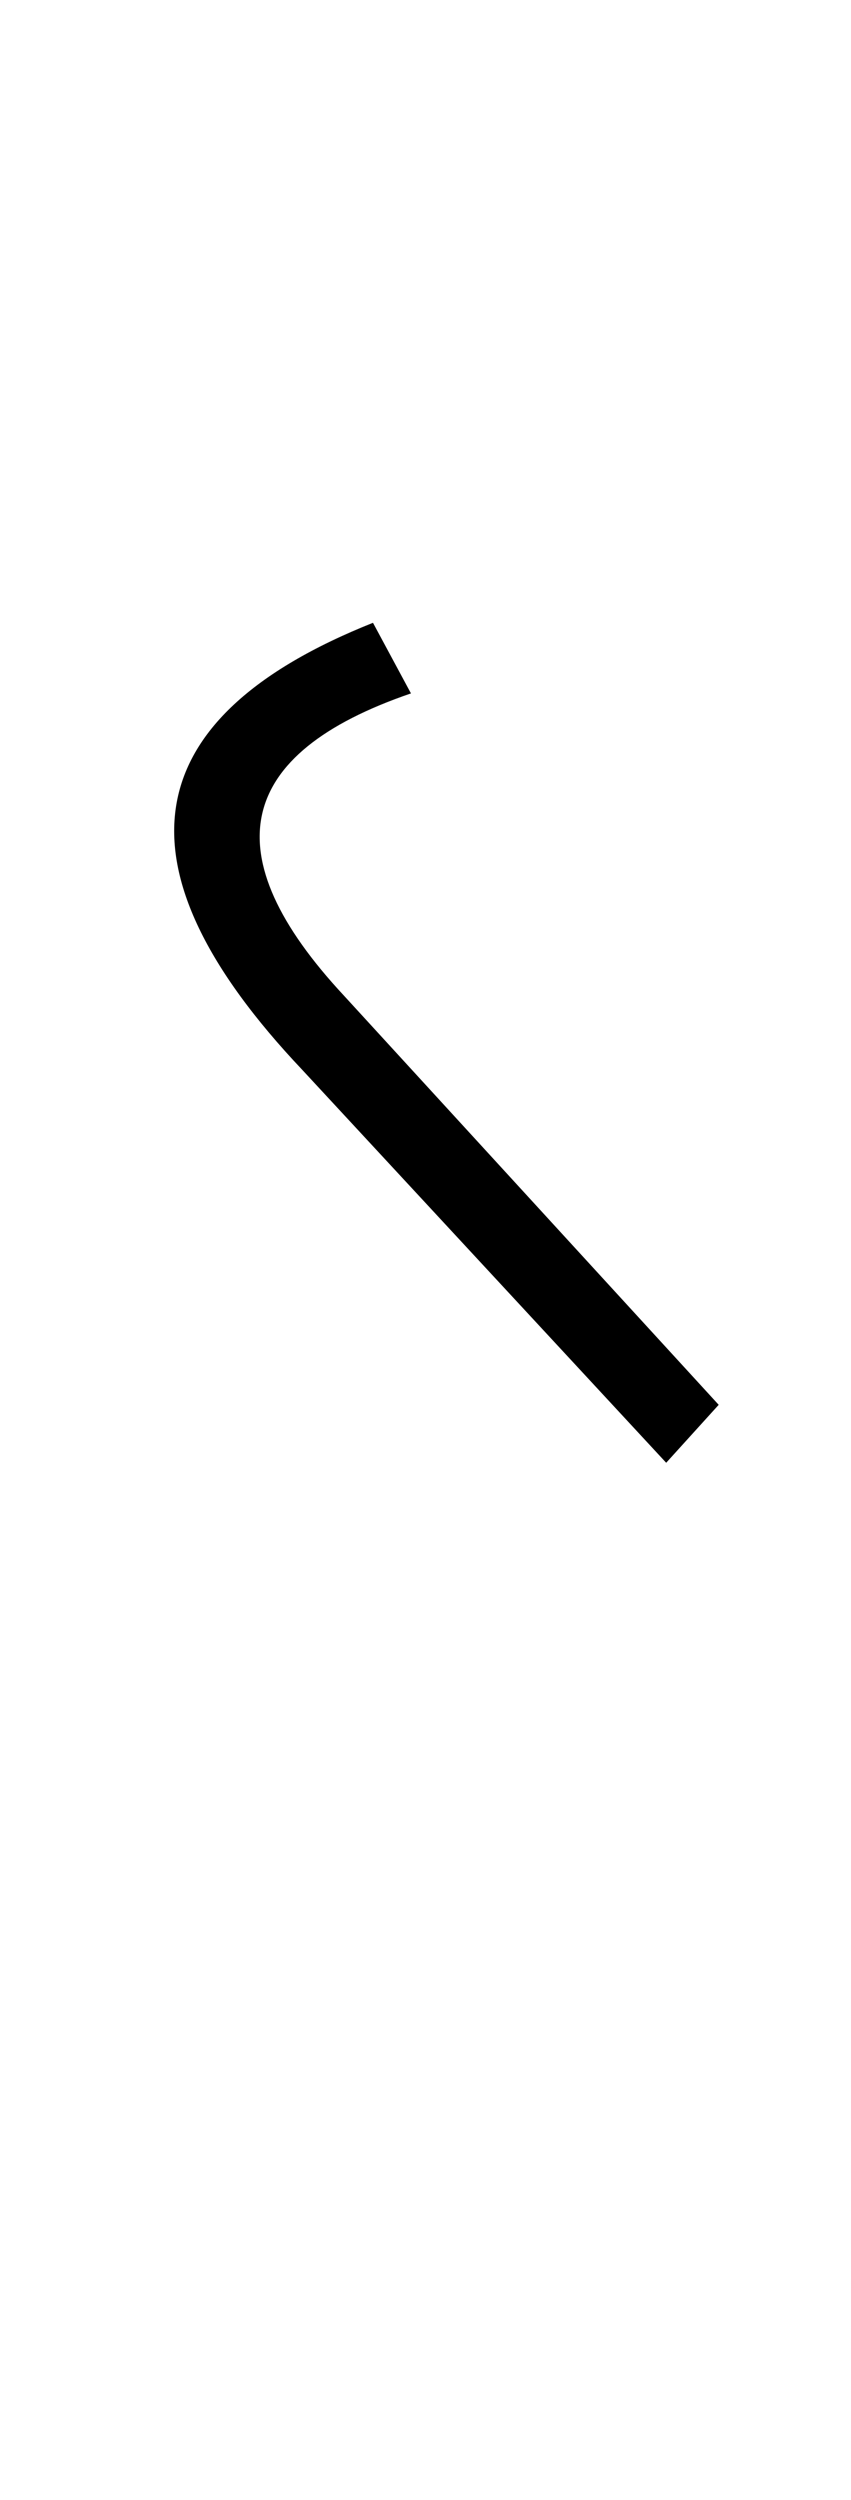 <?xml version="1.0" encoding="UTF-8"?>
<svg xmlns="http://www.w3.org/2000/svg" xmlns:xlink="http://www.w3.org/1999/xlink" width="156.504pt" height="459.75pt" viewBox="0 0 156.504 459.75" version="1.1">
<defs>
<g>
<symbol overflow="visible" id="glyph0-0">
<path style="stroke:none;" d="M 33.297 0 L 33.297 -233.031 L 233.031 -233.031 L 233.031 0 Z M 49.938 -16.641 L 216.391 -16.641 L 216.391 -216.391 L 49.938 -216.391 Z M 49.938 -16.641 "/>
</symbol>
<symbol overflow="visible" id="glyph0-1">
<path style="stroke:none;" d="M 106.516 0 L 39.609 -72.234 C 4.316 -109.523 8.645 -136.938 52.594 -154.469 L 59.578 -141.484 C 27.18 -130.391 23.078 -111.859 47.266 -85.891 L 116.172 -10.656 Z M 106.516 0 "/>
</symbol>
</g>
</defs>
<g id="surface1">
<rect x="0" y="0" width="156.504" height="459.75" style="fill:rgb(100%,100%,100%);fill-opacity:1;stroke:none;"/>
<g style="fill:rgb(0%,0%,0%);fill-opacity:1;">
  <use xlink:href="#glyph0-1" x="16" y="269"/>
</g>
</g>
</svg>
